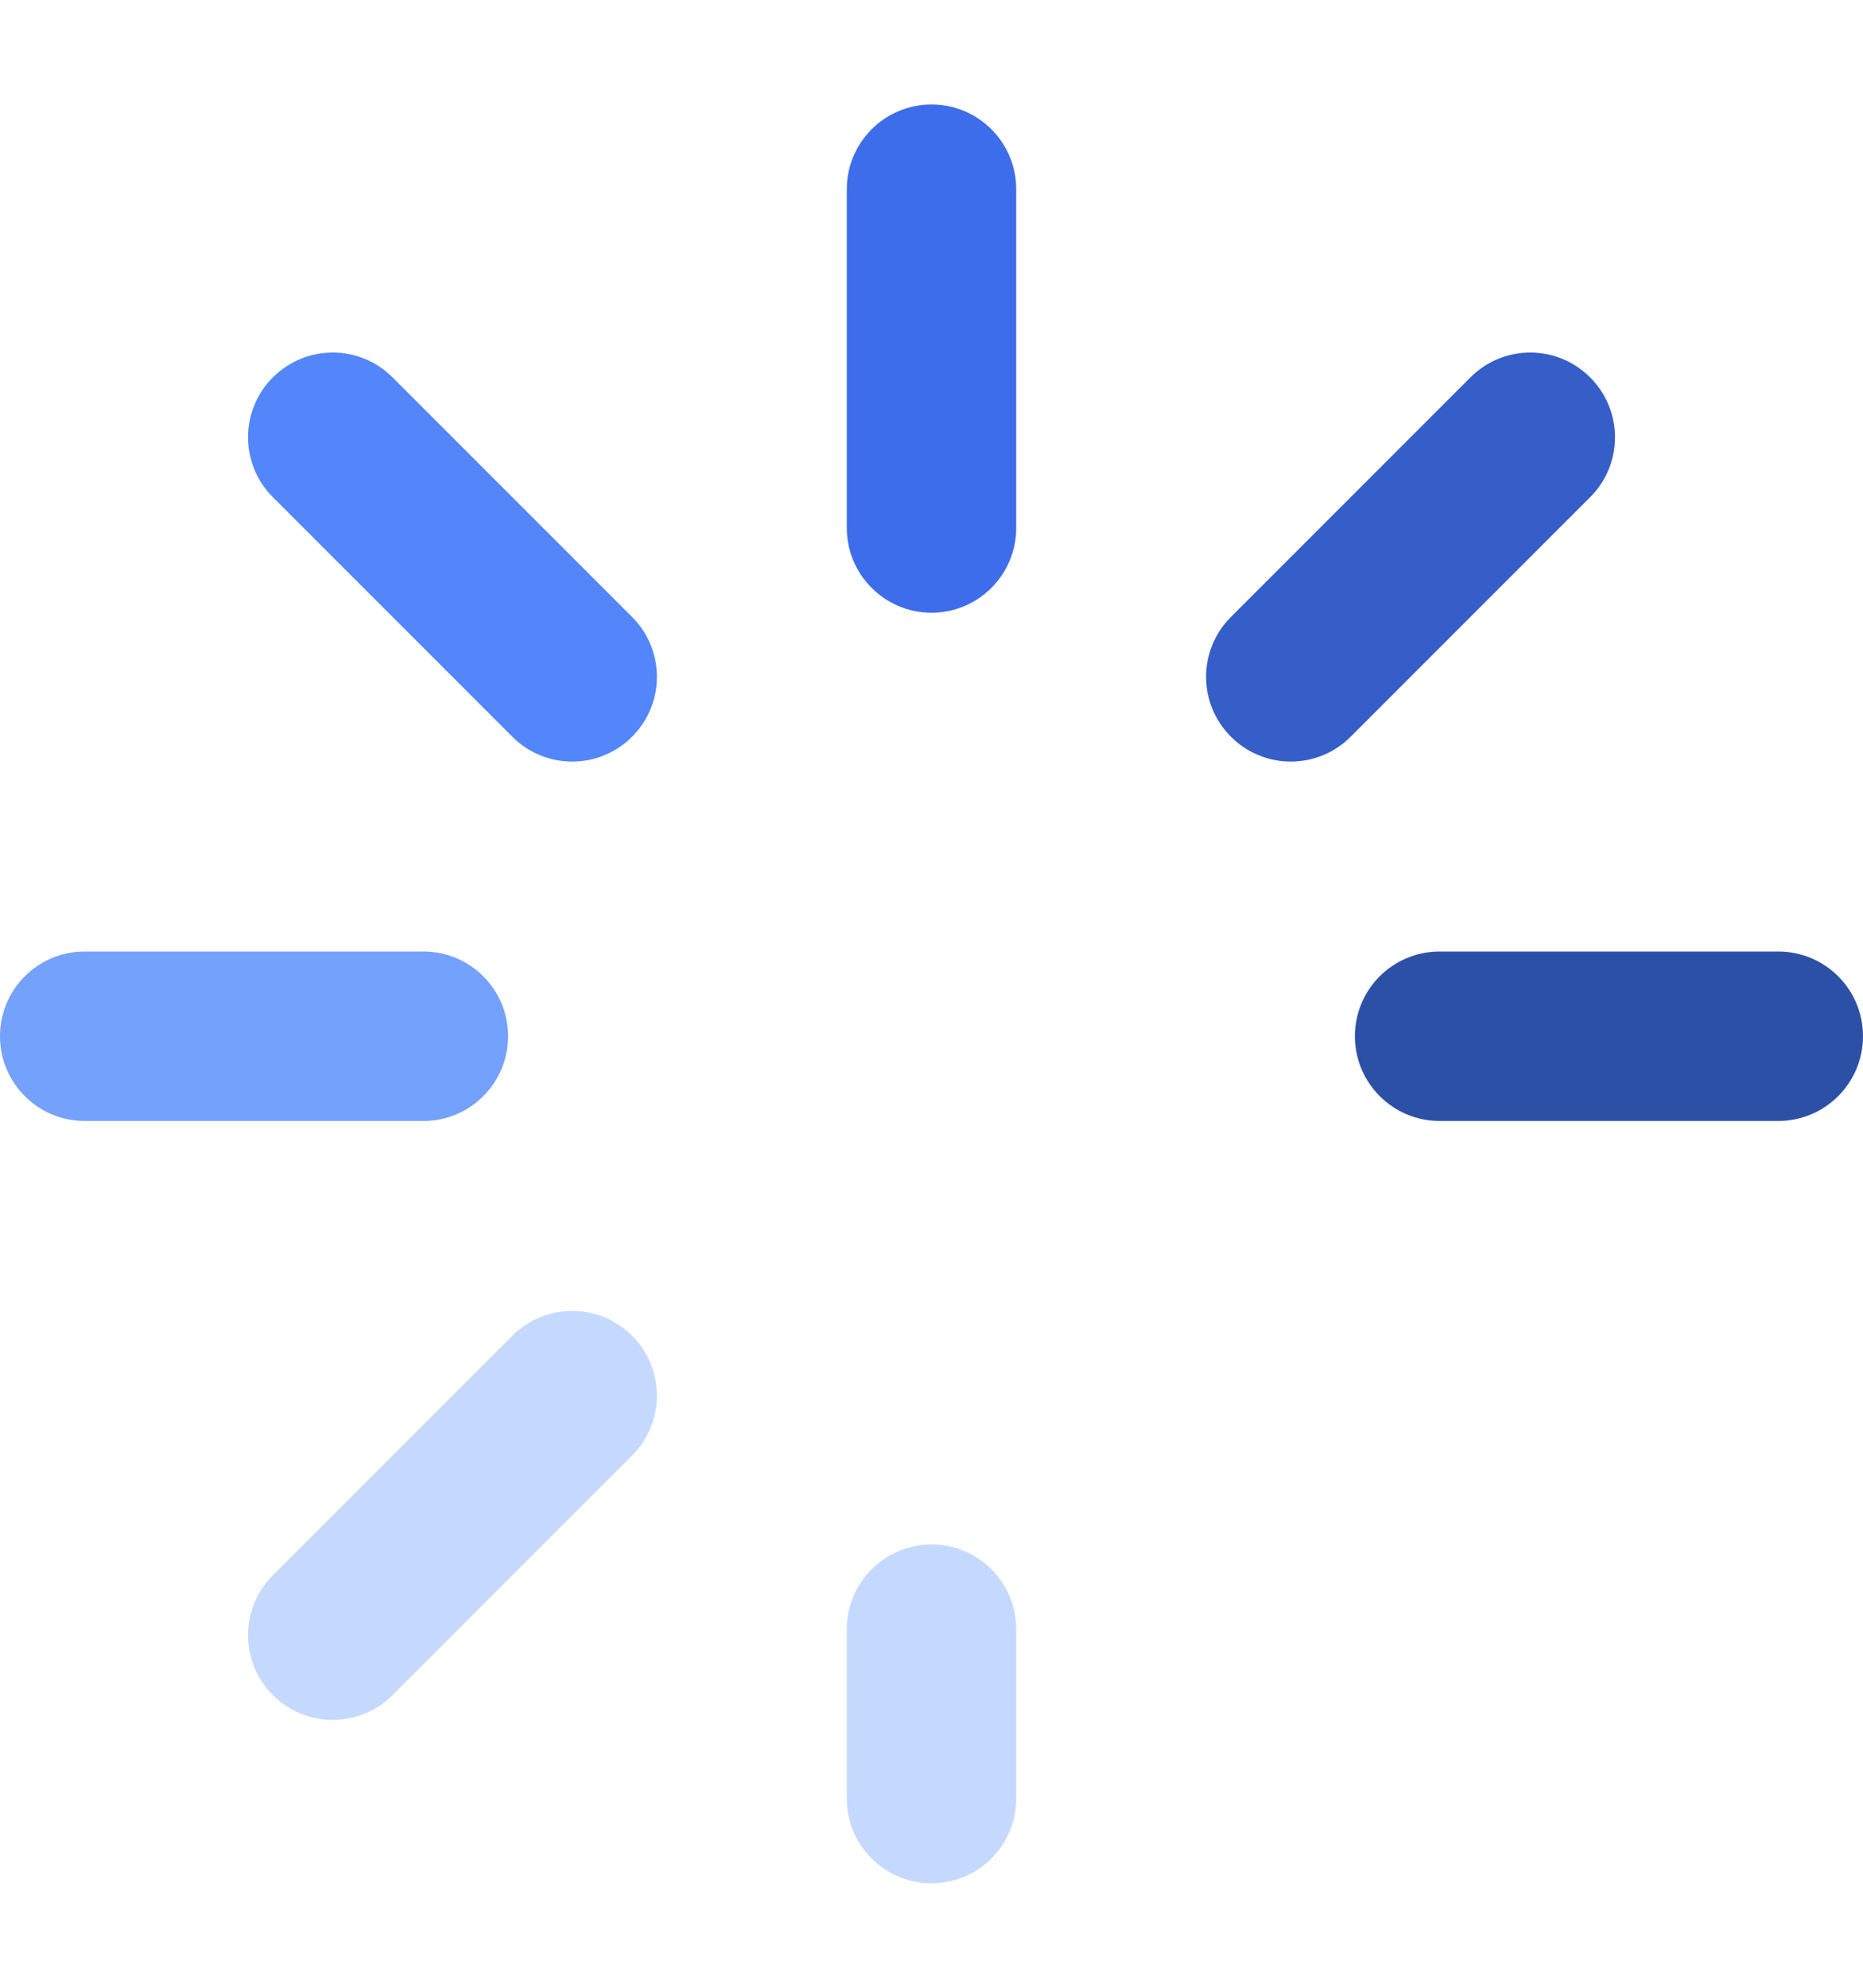 <svg width="15" height="16" viewBox="0 0 15 16" fill="none" xmlns="http://www.w3.org/2000/svg">
<path d="M14.318 7.659H11.591C11.214 7.659 10.909 7.964 10.909 8.341C10.909 8.717 11.214 9.023 11.591 9.023H14.318C14.695 9.023 15 8.717 15 8.341C15 7.964 14.695 7.659 14.318 7.659Z" fill="#2D50A7"/>
<path d="M3.409 7.659H0.682C0.305 7.659 0 7.964 0 8.341C0 8.717 0.305 9.023 0.682 9.023H3.409C3.786 9.023 4.091 8.717 4.091 8.341C4.091 7.964 3.786 7.659 3.409 7.659Z" fill="#73A1FB"/>
<path d="M11.839 3.038L9.911 4.966C9.644 5.232 9.644 5.664 9.911 5.93C9.974 5.994 10.049 6.044 10.132 6.078C10.214 6.113 10.303 6.13 10.393 6.13C10.482 6.13 10.571 6.113 10.654 6.078C10.736 6.044 10.812 5.994 10.875 5.93L12.803 4.002C13.07 3.736 13.07 3.304 12.803 3.038C12.537 2.771 12.105 2.771 11.839 3.038Z" fill="#355EC9"/>
<path d="M7.5 12.432C7.124 12.432 6.818 12.737 6.818 13.114V14.477C6.818 14.854 7.124 15.159 7.5 15.159C7.877 15.159 8.182 14.854 8.182 14.477V13.114C8.182 12.737 7.877 12.432 7.5 12.432ZM4.125 10.752L2.197 12.68C2.133 12.743 2.083 12.819 2.049 12.901C2.015 12.984 1.997 13.073 1.997 13.162C1.997 13.252 2.015 13.34 2.049 13.423C2.083 13.506 2.133 13.581 2.197 13.644C2.26 13.708 2.335 13.758 2.418 13.792C2.501 13.826 2.589 13.844 2.679 13.844C2.768 13.844 2.857 13.826 2.94 13.792C3.023 13.758 3.098 13.708 3.161 13.644L5.089 11.716C5.153 11.652 5.203 11.577 5.237 11.495C5.272 11.412 5.289 11.323 5.289 11.234C5.289 11.144 5.272 11.055 5.237 10.973C5.203 10.89 5.153 10.815 5.089 10.752C4.823 10.485 4.392 10.485 4.125 10.752Z" fill="#C4D9FD"/>
<path d="M7.5 0.841C7.124 0.841 6.818 1.146 6.818 1.523V4.25C6.818 4.626 7.124 4.932 7.5 4.932C7.877 4.932 8.182 4.626 8.182 4.25V1.523C8.182 1.146 7.877 0.841 7.5 0.841Z" fill="#3D6DEB"/>
<path d="M3.161 3.038C2.895 2.771 2.463 2.771 2.197 3.038C2.133 3.101 2.083 3.176 2.049 3.259C2.015 3.341 1.997 3.43 1.997 3.52C1.997 3.609 2.015 3.698 2.049 3.781C2.083 3.863 2.133 3.938 2.197 4.002L4.125 5.93C4.188 5.994 4.264 6.044 4.346 6.078C4.429 6.113 4.518 6.13 4.607 6.13C4.697 6.13 4.786 6.113 4.868 6.078C4.951 6.044 5.026 5.994 5.089 5.93C5.356 5.664 5.356 5.232 5.089 4.966L3.161 3.038Z" fill="#5286FA"/>
</svg>
